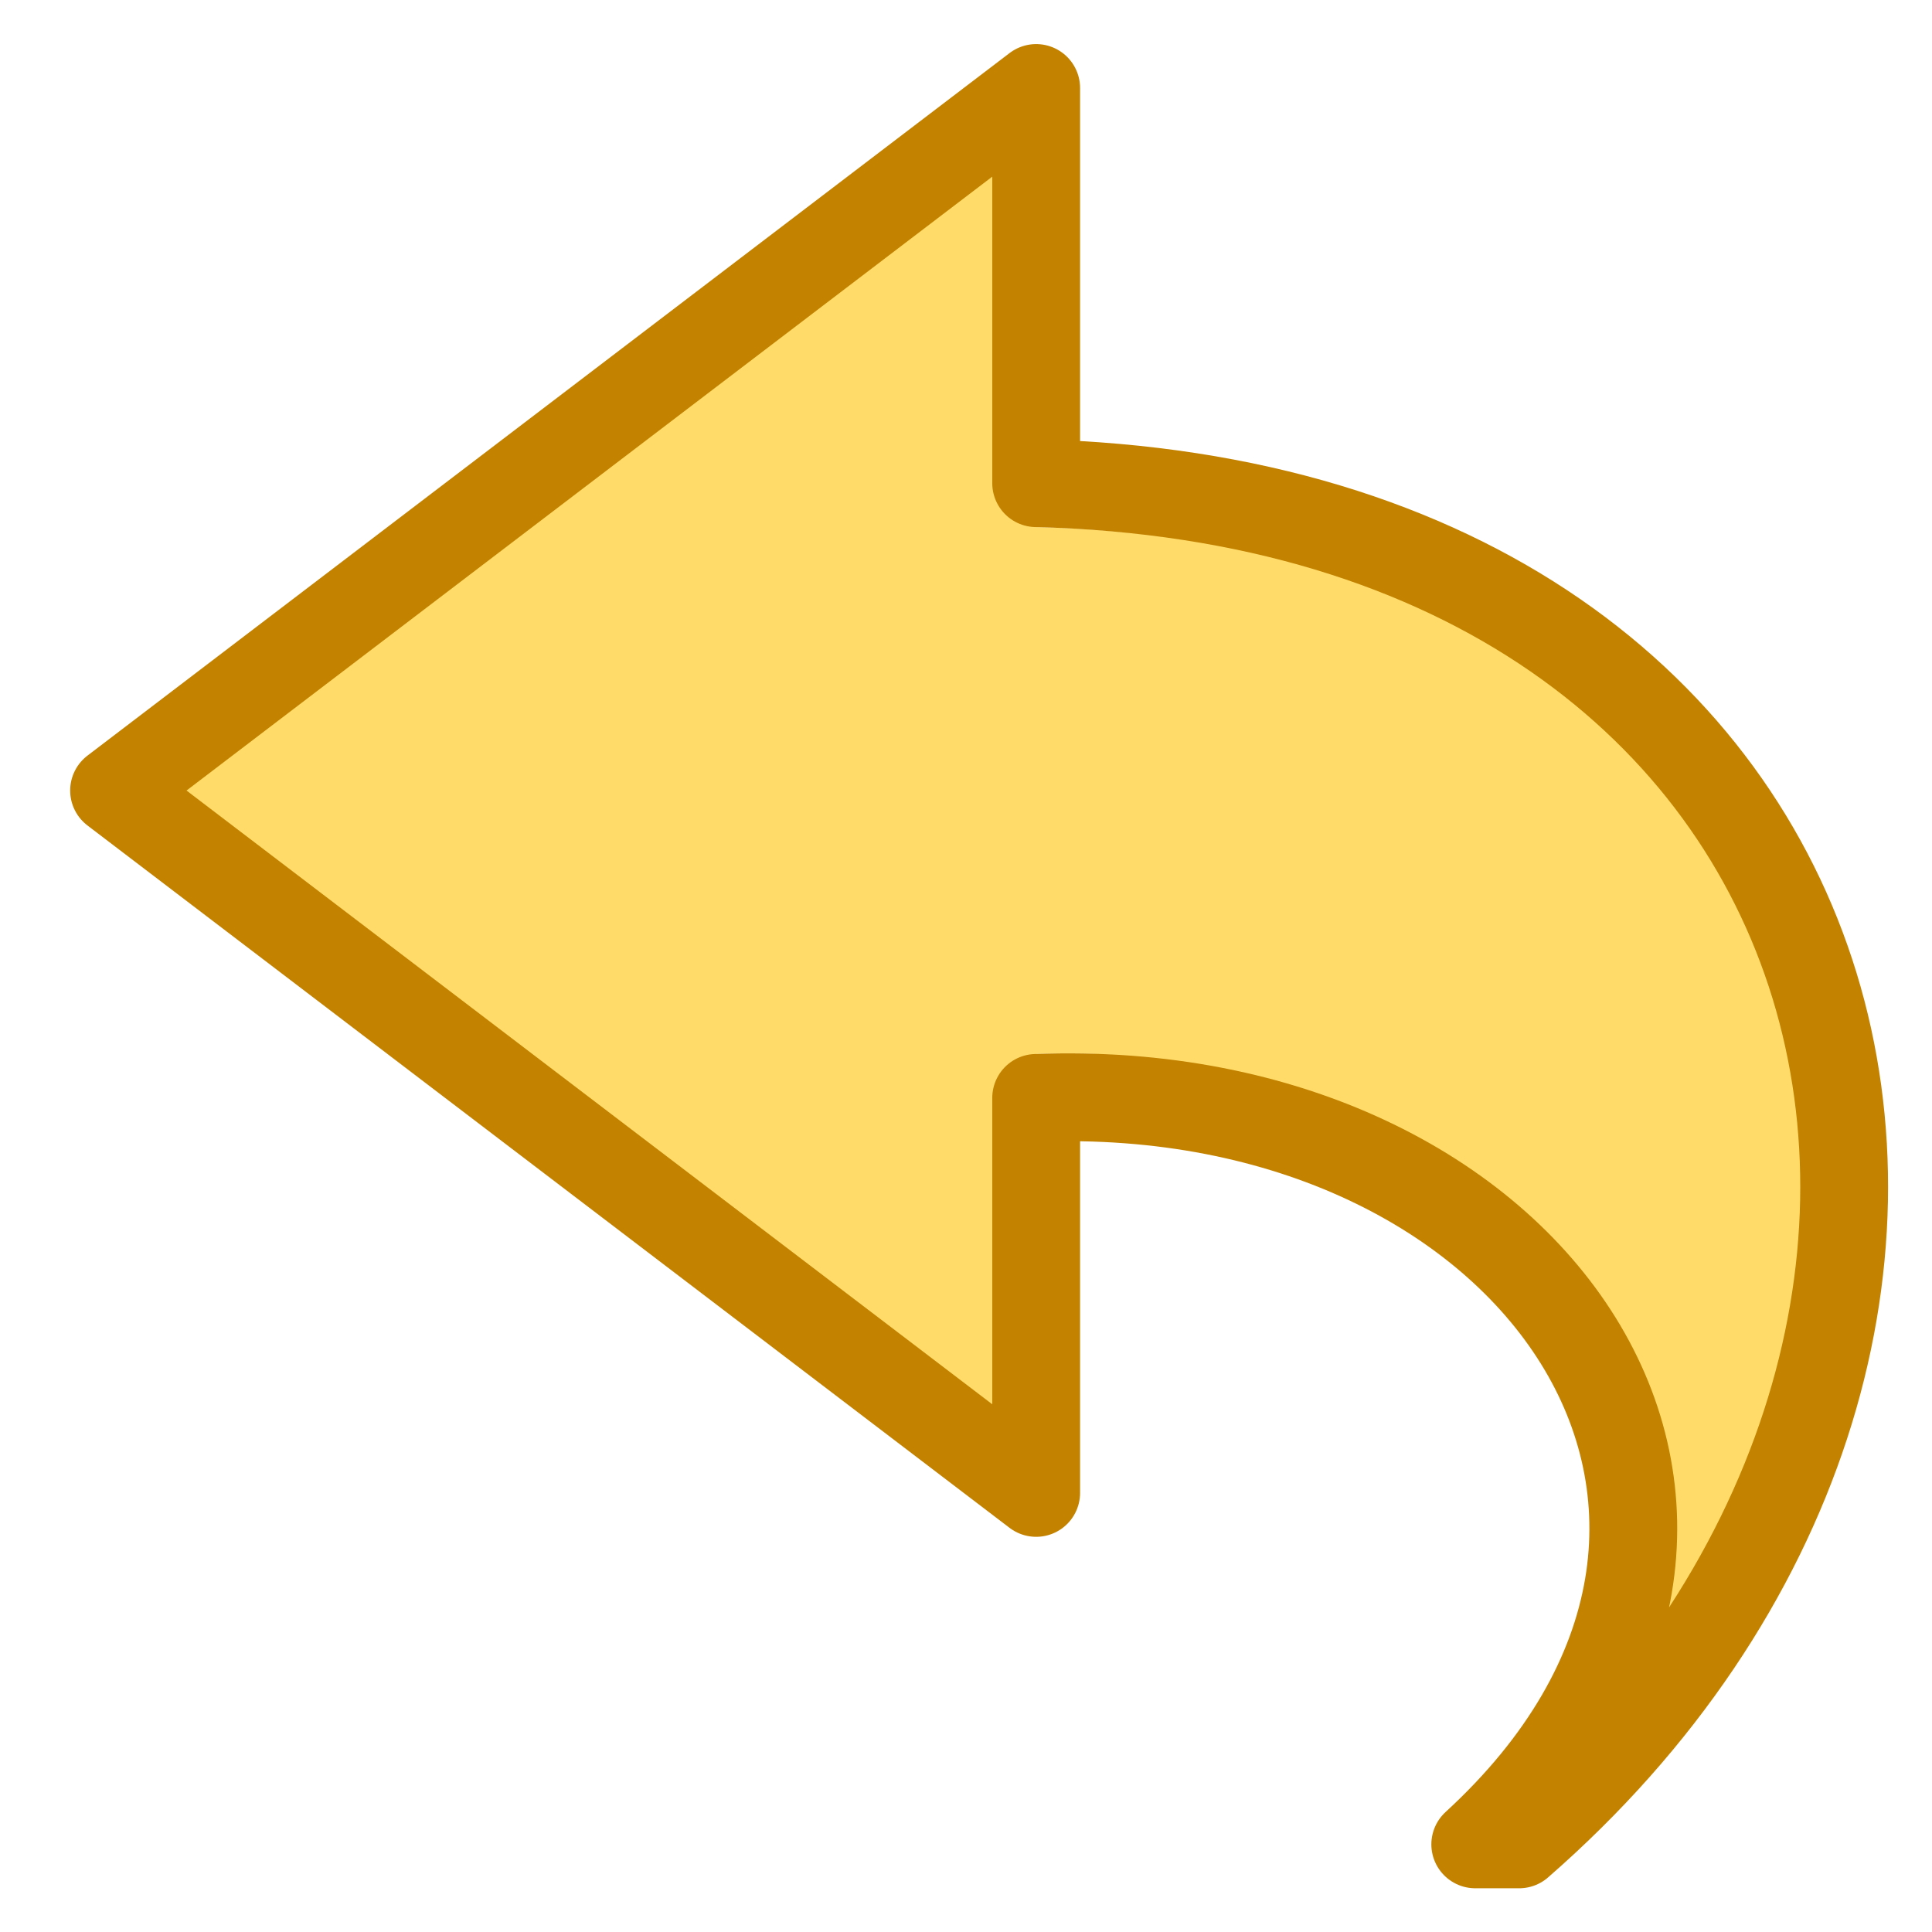 <svg xmlns="http://www.w3.org/2000/svg" width="100%" height="100%" viewBox="0 0 22 22" fill-rule="evenodd" stroke-linecap="round" stroke-linejoin="round" xmlns:v="https://vecta.io/nano"><path d="M17.299 21.002c6.493-5.66 4.308-14.753-5.5-15v-5l-10.5 8 10.551 8.046-.051-5.046c5.709-.222 9.082 5.256 5 9h.5z" fill="#ffdc6a" fill-rule="nonzero"/><path d="M17.299 21.002c6.493-5.66 4.308-15.253-5.5-15.5v-4.5l-10.5 8L11.799 17v-4.498c5.709-.222 9.082 4.756 5 8.5h.5z" fill="none" stroke="#c38200"/></svg>
